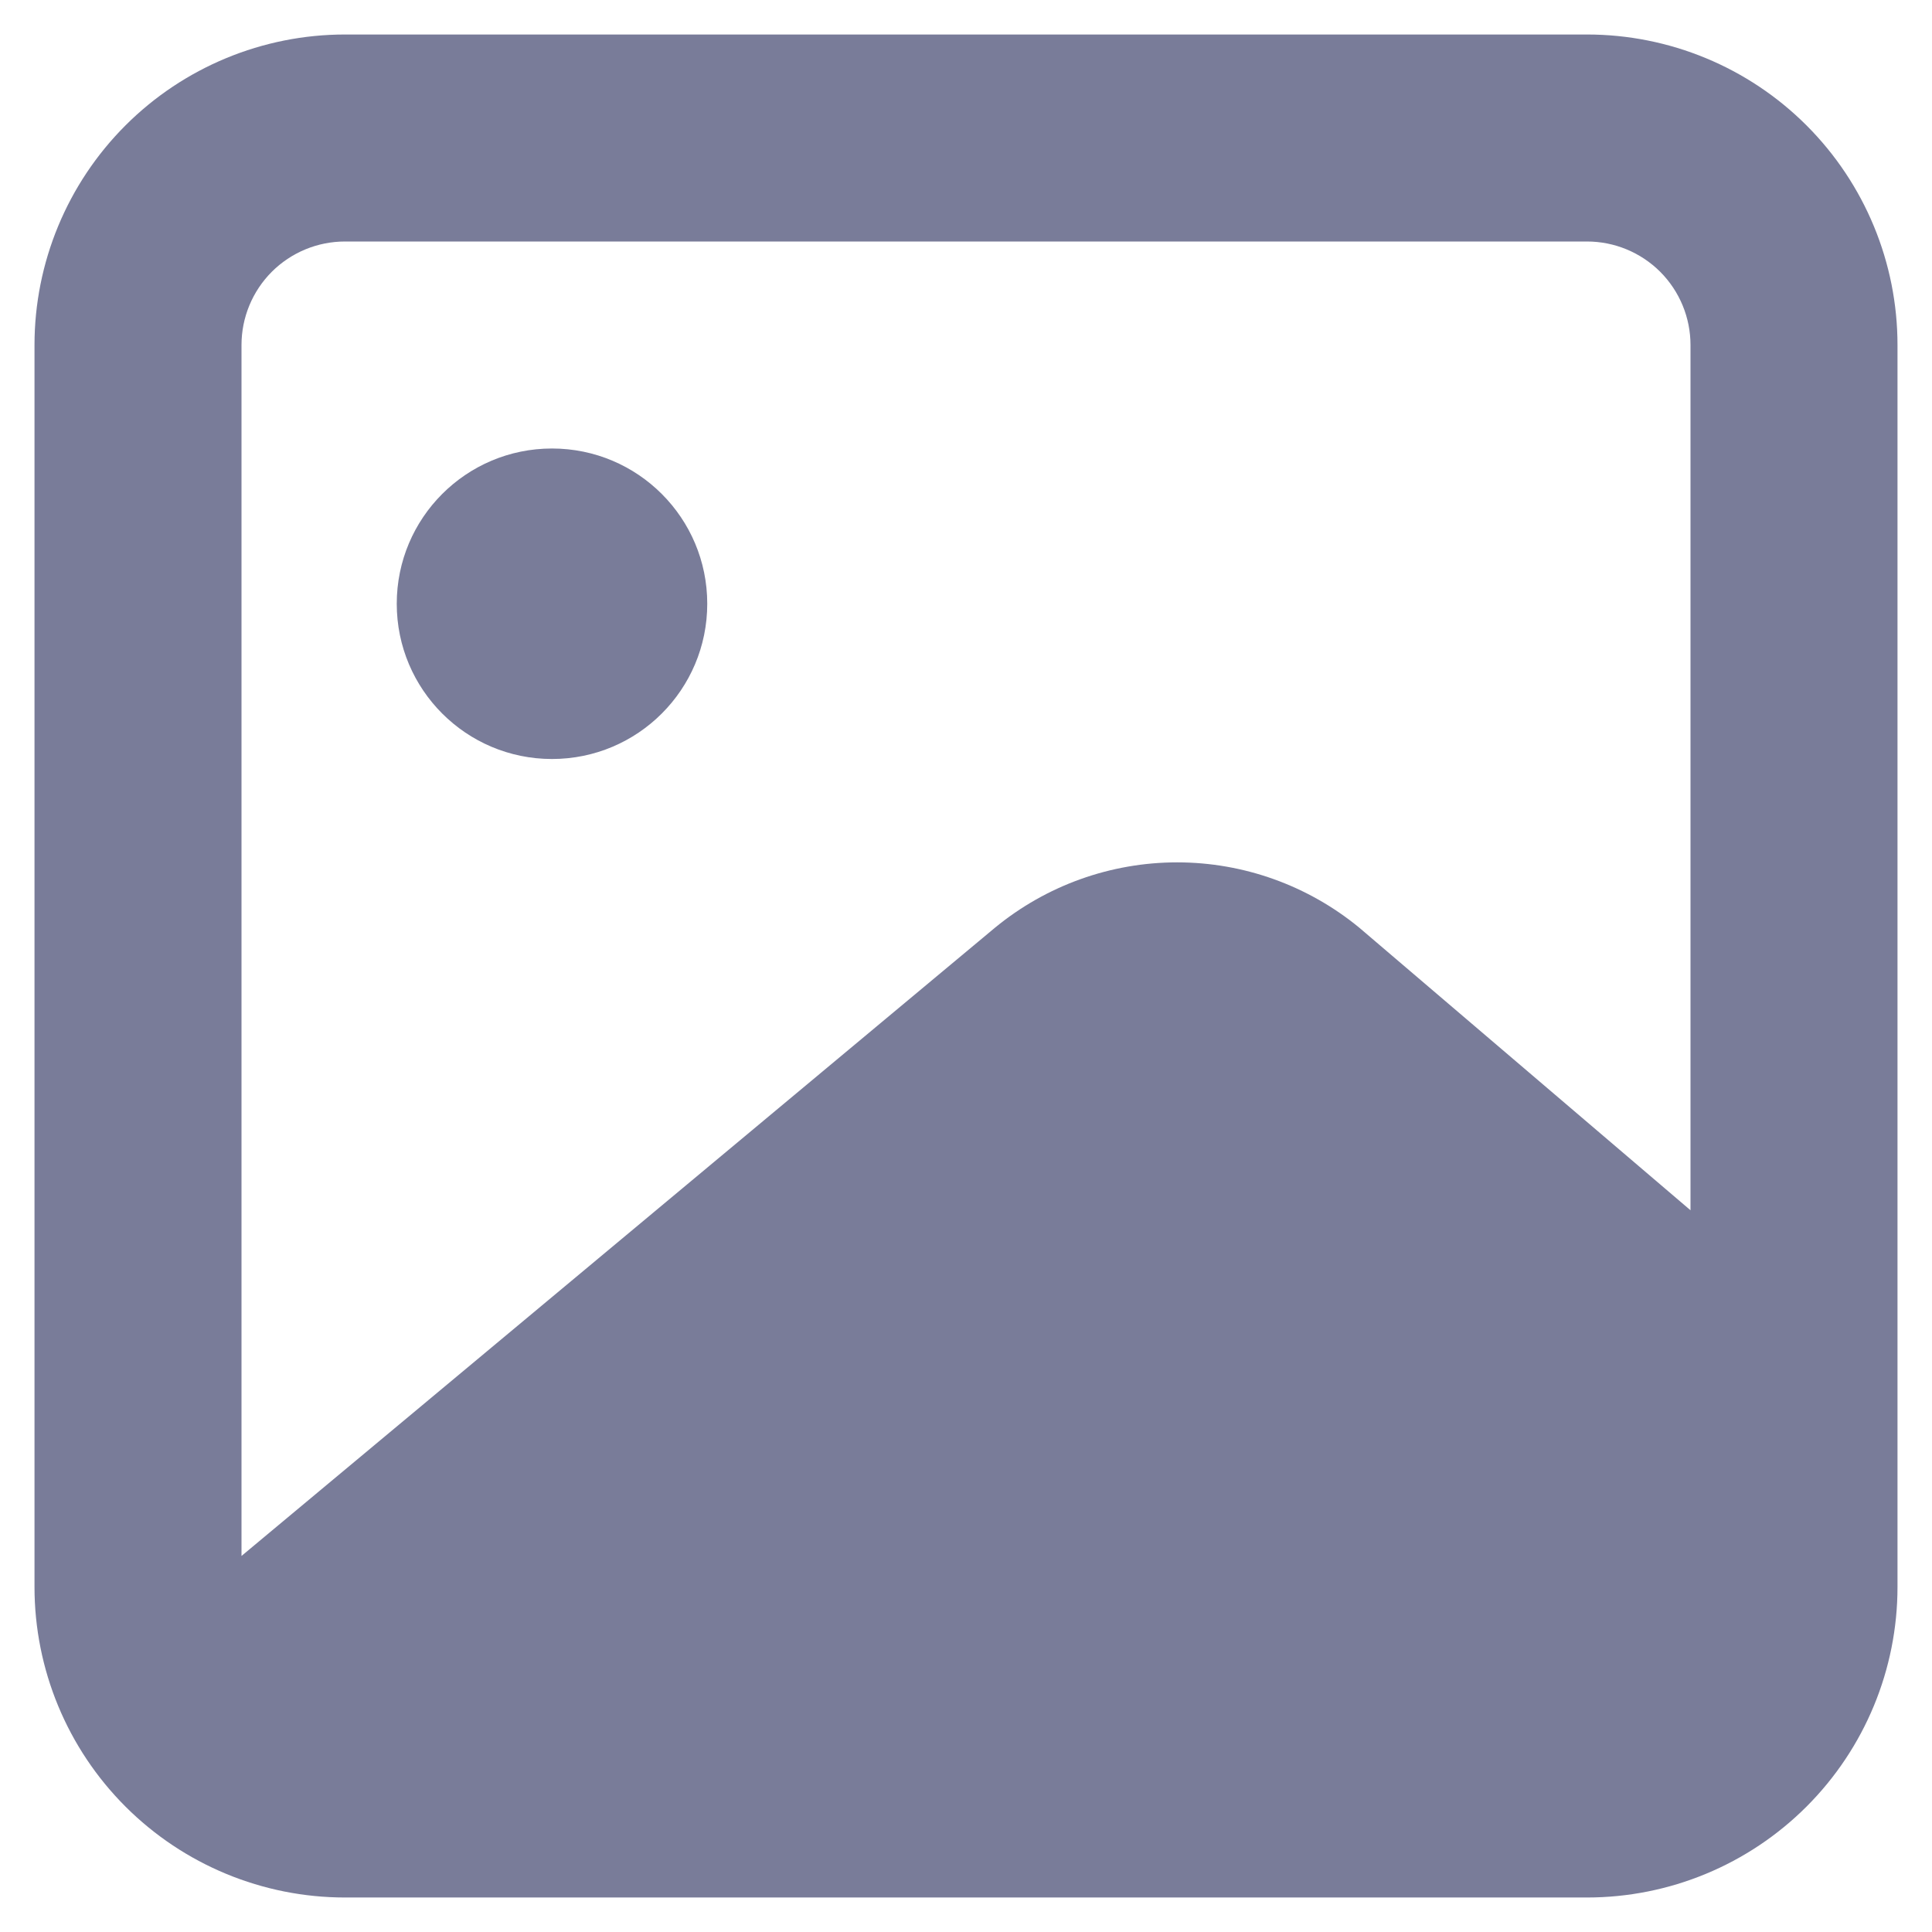 <svg width="28" height="28" viewBox="0 0 28 28" fill="none" xmlns="http://www.w3.org/2000/svg">
<path d="M23 0.5H5C3.807 0.5 2.662 0.974 1.818 1.818C0.974 2.662 0.5 3.807 0.5 5V23C0.5 24.194 0.974 25.338 1.818 26.182C2.662 27.026 3.807 27.5 5 27.5H23C24.194 27.5 25.338 27.026 26.182 26.182C27.026 25.338 27.5 24.194 27.5 23V5C27.5 3.807 27.026 2.662 26.182 1.818C25.338 0.974 24.194 0.5 23 0.5ZM5 3.5H23C23.398 3.5 23.779 3.658 24.061 3.939C24.342 4.221 24.5 4.602 24.5 5V17.54L19.7 13.445C18.956 12.833 18.023 12.498 17.06 12.498C16.097 12.498 15.164 12.833 14.42 13.445L3.5 22.55V5C3.5 4.602 3.658 4.221 3.939 3.939C4.221 3.658 4.602 3.5 5 3.5Z" fill="#797C99"/>
<path d="M8 11C9.243 11 10.25 9.993 10.25 8.75C10.25 7.507 9.243 6.5 8 6.5C6.757 6.5 5.75 7.507 5.75 8.75C5.75 9.993 6.757 11 8 11Z" fill="#797C99"/>
</svg>
